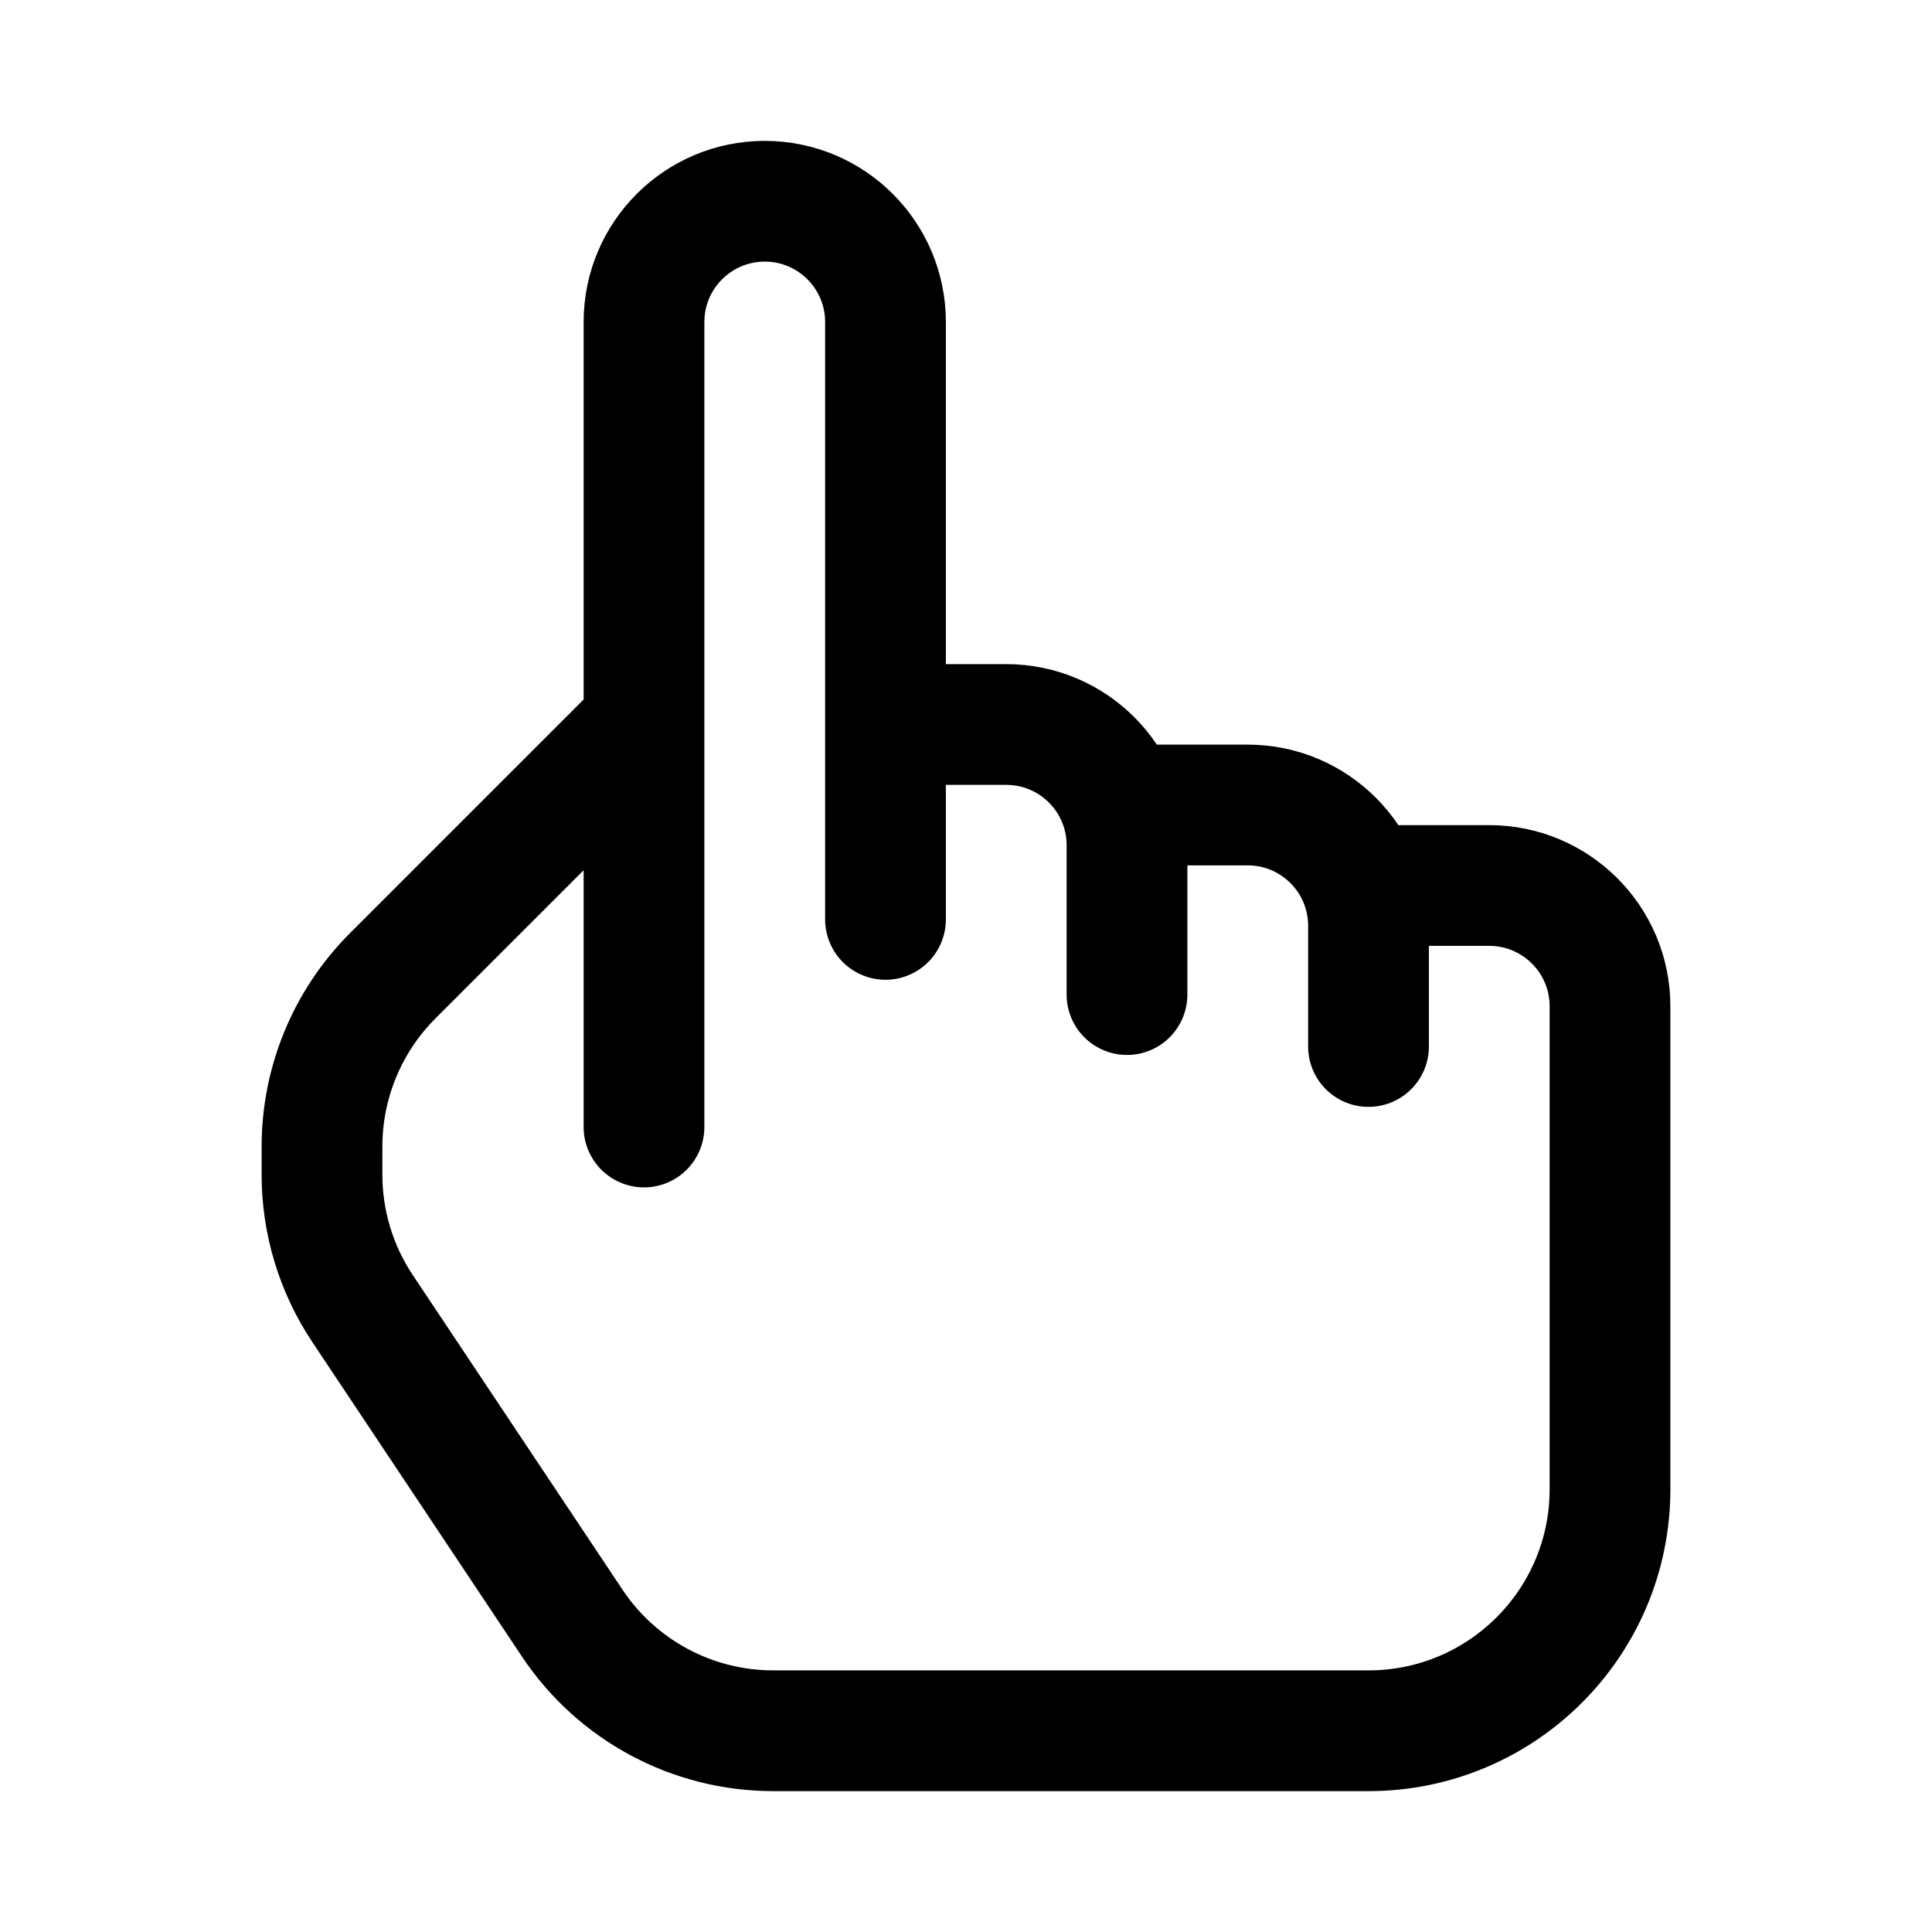 <svg width="24" height="24" viewBox="0 0 24 24" fill="none" xmlns="http://www.w3.org/2000/svg">
    <path d="M14 12.355V10.5C14 9.672 13.328 9 12.5 9H11M17 13V11.5C17 10.672 16.328 10 15.5 10H14.233M11 9V11.421M11 9V4C11 3.172 10.328 2.5 9.5 2.5C8.672 2.5 8 3.172 8 4V9M17.324 11H18.5C19.328 11 20 11.672 20 12.5V18.5C20 20.157 18.657 21.5 17 21.5H9.606C8.602 21.5 7.666 20.999 7.109 20.164L4.504 16.256C4.175 15.763 4 15.184 4 14.592V14.243C4 13.447 4.316 12.684 4.879 12.121L8 9M8 14V9" stroke="currentColor" stroke-width="1.5" stroke-linecap="round" stroke-linejoin="round"/>
</svg>
